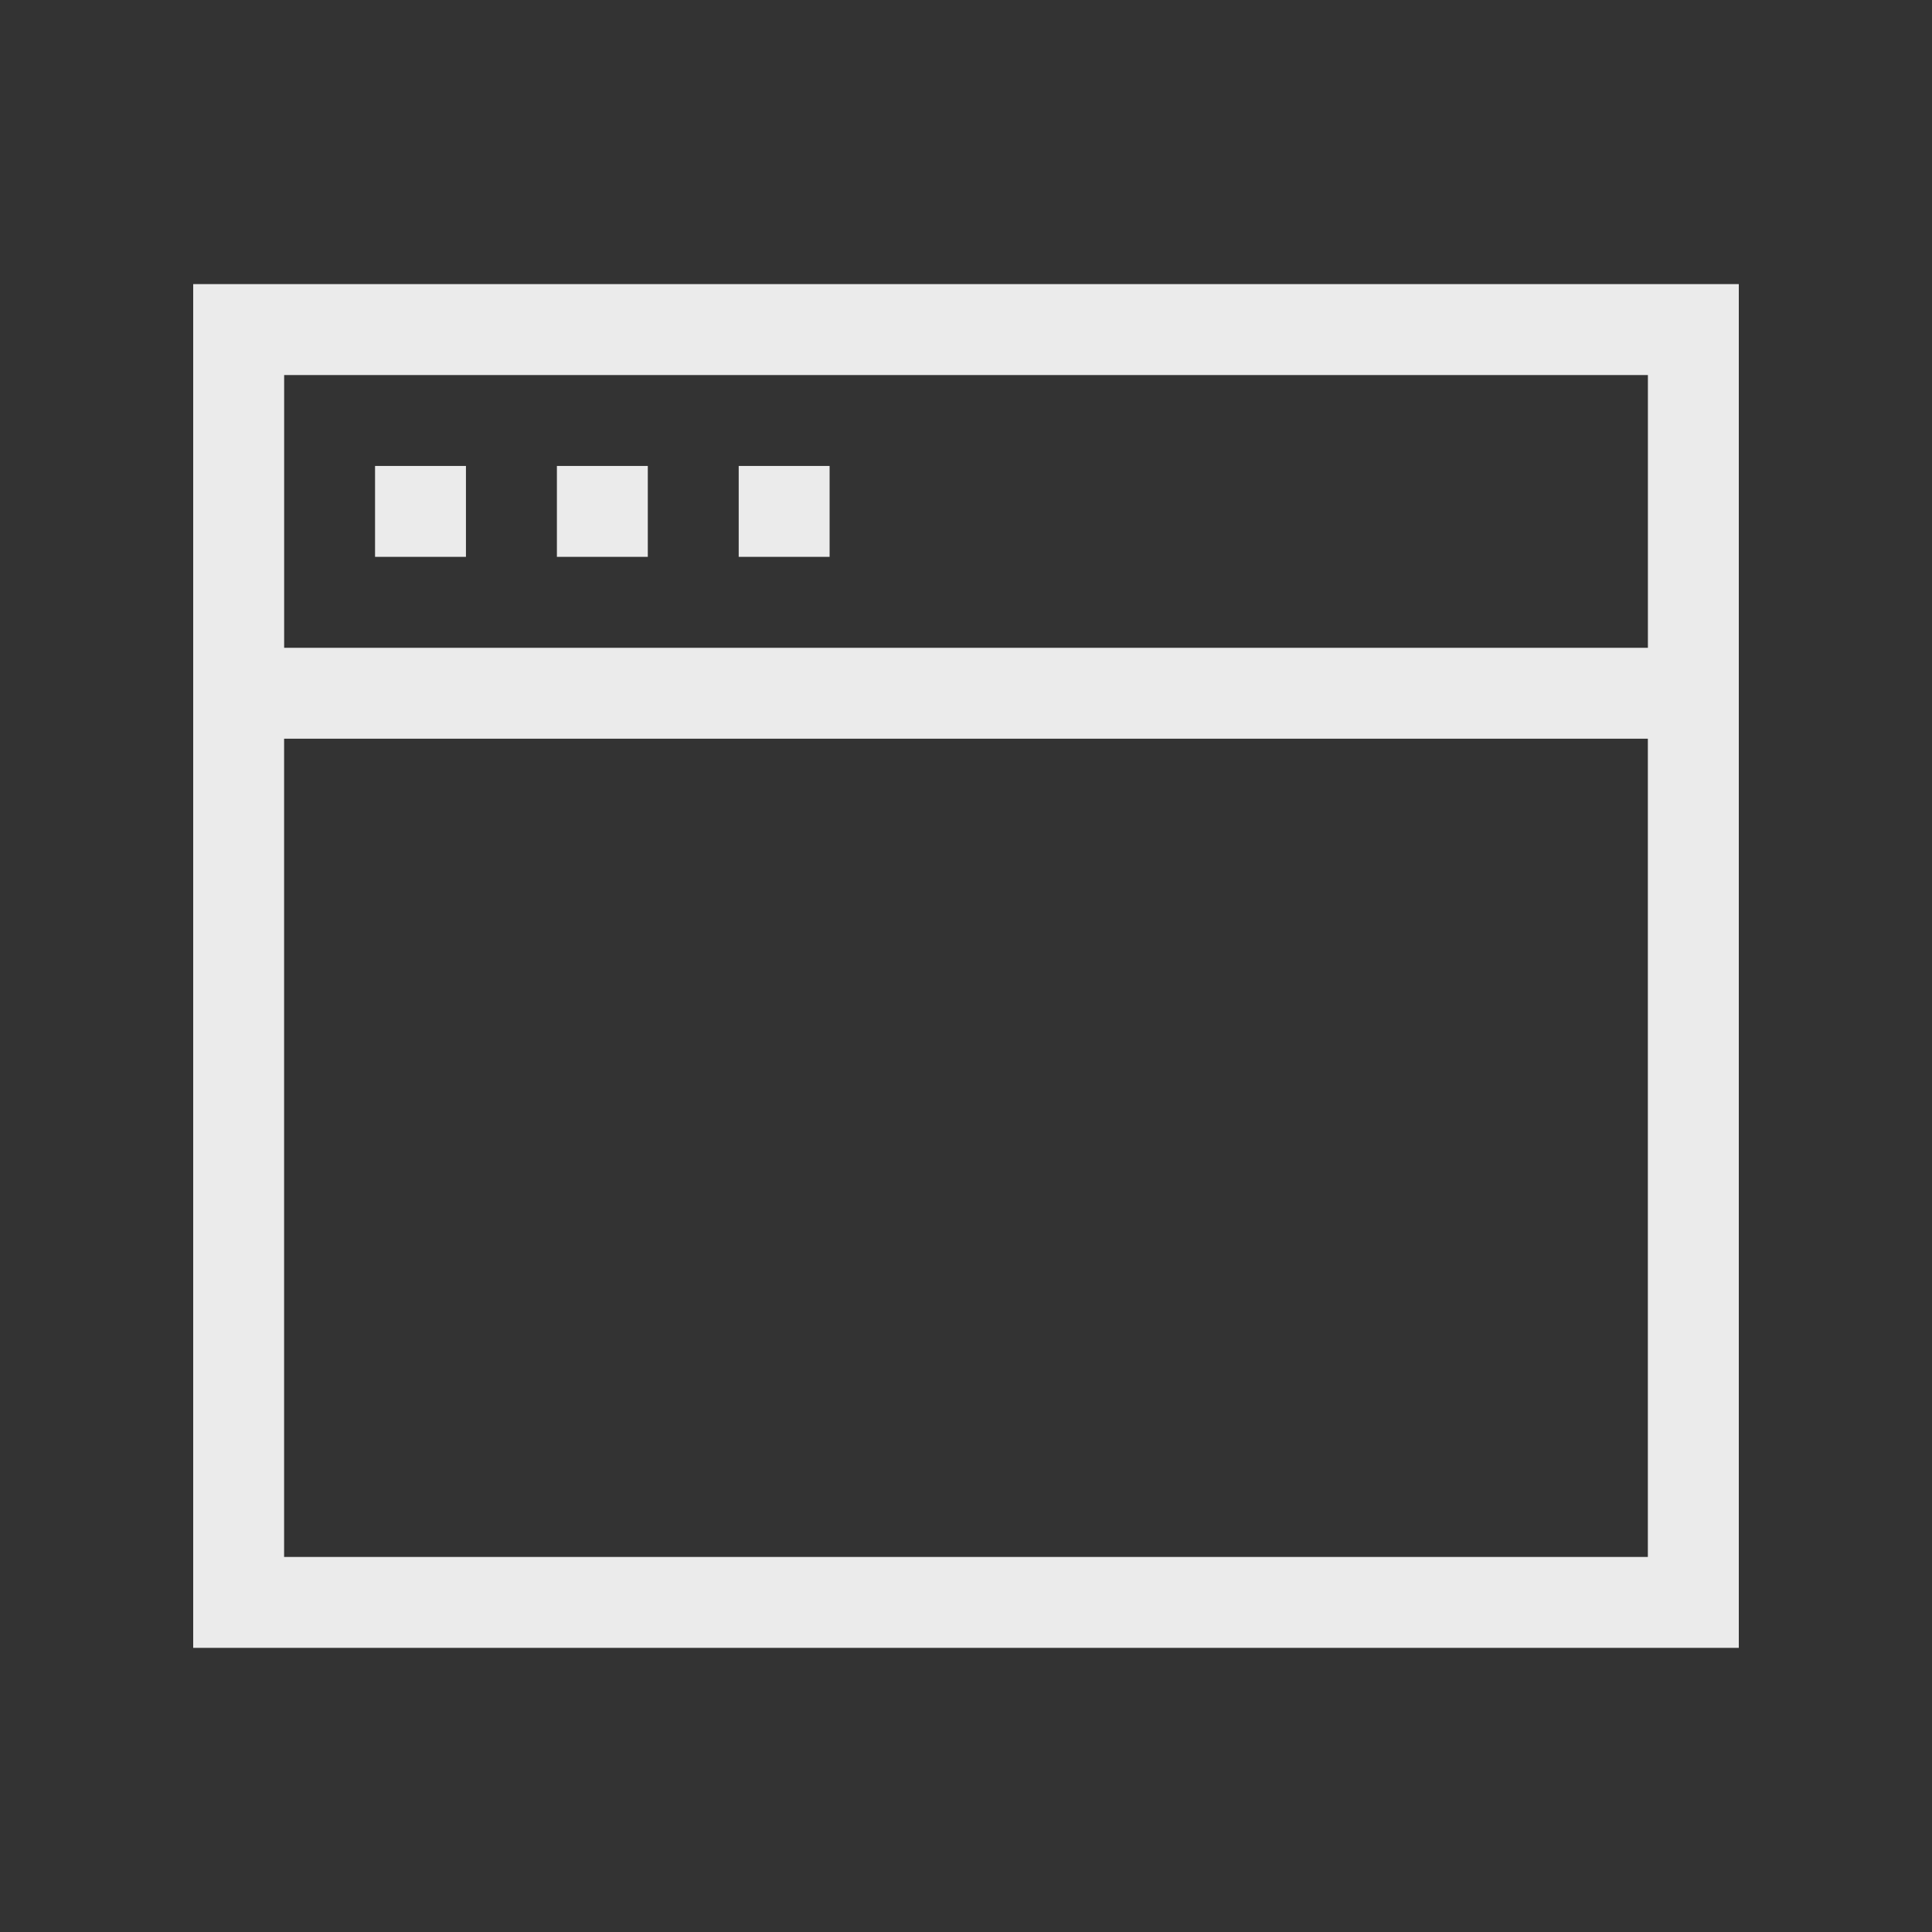 <!-- Generated by IcoMoon.io -->
<svg version="1.1" xmlns="http://www.w3.org/2000/svg" width="40" height="40" viewBox="0 0 40 40">
<rect x="0" y="0" width="40" height="40" fill="#333333" stroke="none"/>
<title>th-window</title>
<path fill="#ebebeb" d="M4 5.882v28.235h32v-28.235h-32zM34.118 7.765v5.647h-28.235v-5.647h28.235zM5.882 32.235v-16.941h28.235v16.941h-28.235zM17.176 11.529h-1.882v-1.882h1.882v1.882zM13.412 11.529h-1.882v-1.882h1.882v1.882zM9.647 11.529h-1.882v-1.882h1.882v1.882z"></path>
</svg>
